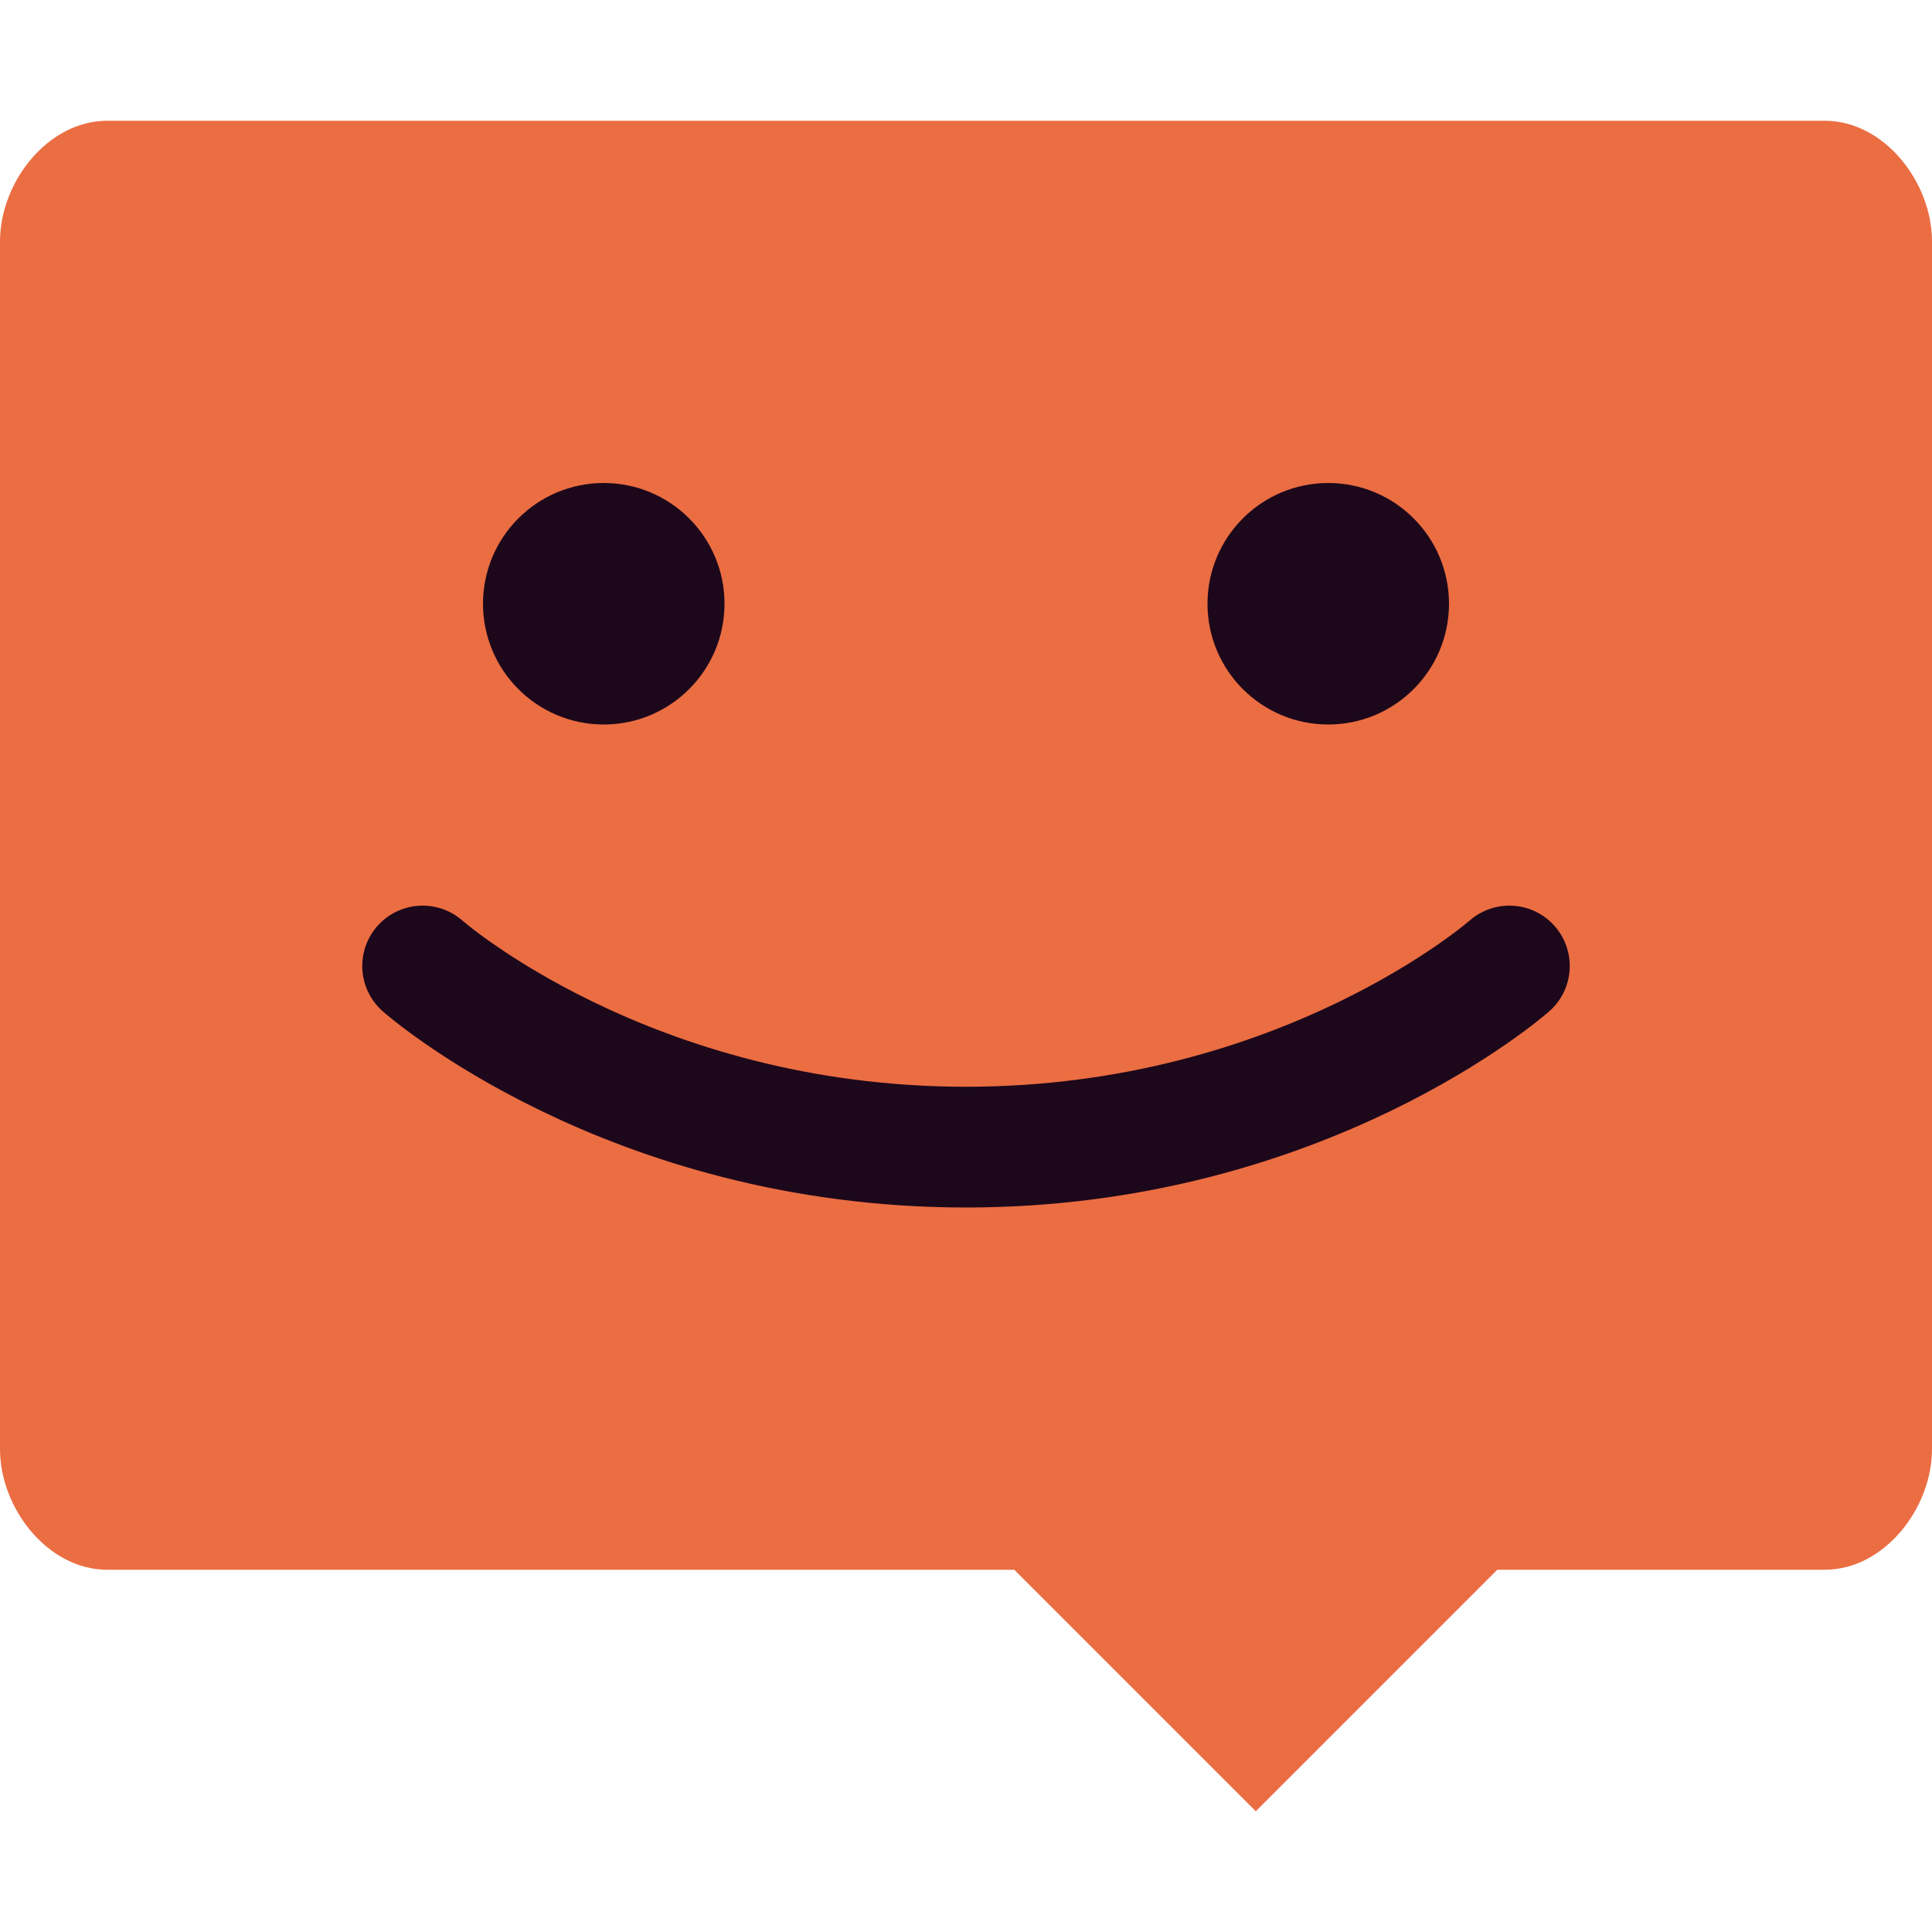 <svg xmlns="http://www.w3.org/2000/svg" width="16" height="16" version="1">
 <path style="fill:#eb6d42" d="M 0.889,1 C 0.396,1 0,1.508 0,2 v 10 c 0,0.492 0.396,1 0.889,1 h 7.511 l 2,2 2,-2 H 15.111 C 15.604,13 16,12.492 16,12 V 2 C 16,1.508 15.604,1 15.111,1 Z"/>
 <circle style="fill:#1d081b" cx="5" cy="5" r="1"/>
 <circle style="fill:#1d081b" cx="11" cy="5" r="1"/>
 <path style="fill:none;stroke:#1d081b;stroke-linecap:round;stroke-linejoin:round" d="M 3.5,8 C 3.5,8 5.2,9.5 8,9.5 10.8,9.5 12.5,8 12.5,8"/>
</svg>
